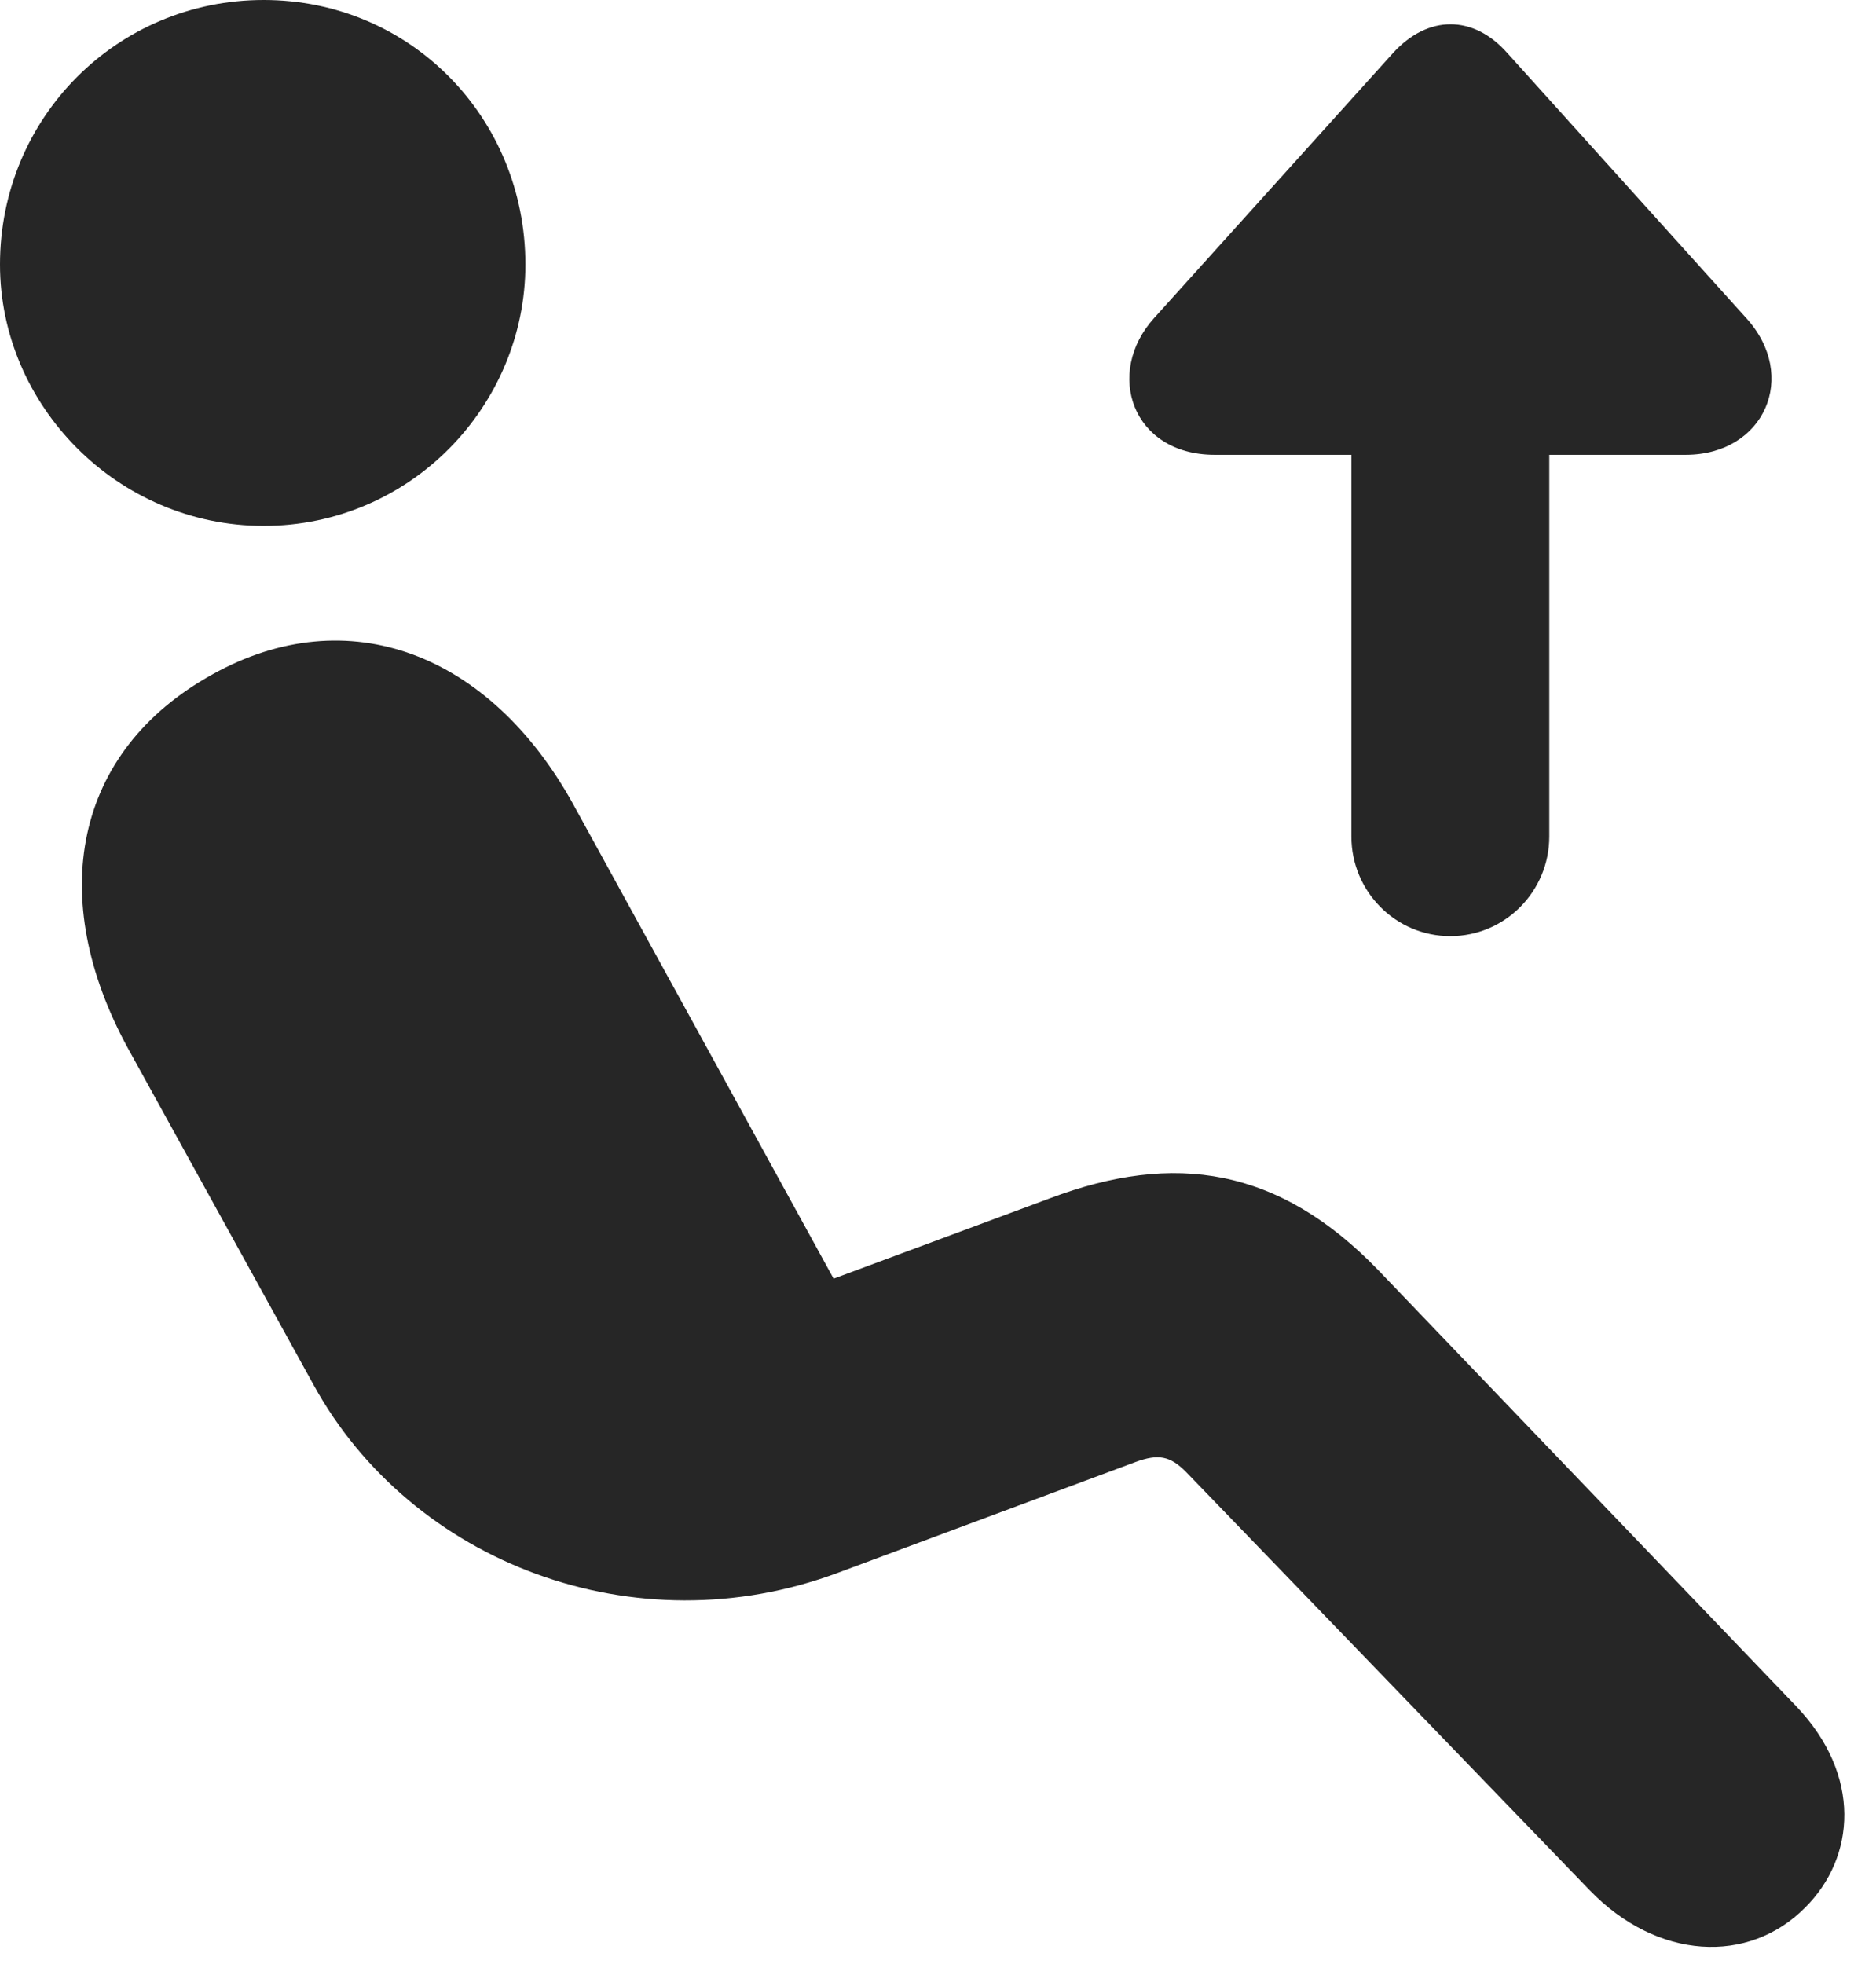 <?xml version="1.0" encoding="UTF-8"?>
<!--Generator: Apple Native CoreSVG 326-->
<!DOCTYPE svg PUBLIC "-//W3C//DTD SVG 1.1//EN" "http://www.w3.org/Graphics/SVG/1.1/DTD/svg11.dtd">
<svg version="1.1" xmlns="http://www.w3.org/2000/svg" xmlns:xlink="http://www.w3.org/1999/xlink"
       viewBox="0 0 21.395 22.396">
       <g>
              <rect height="22.396" opacity="0" width="21.395" x="0" y="0" />
              <path d="M3.007 5.997C1.336 5.997 0 4.619 0 3.017C0 1.341 1.336 0 3.007 0C4.678 0 5.992 1.341 5.992 3.017C5.992 4.628 4.678 5.997 3.007 5.997ZM20.585 21.754C19.943 22.401 18.902 22.355 18.128 21.553L13.526 16.785C13.344 16.601 13.209 16.577 12.95 16.672L9.557 17.935C7.246 18.797 4.694 17.828 3.575 15.79L1.458 11.952C0.526 10.242 0.832 8.572 2.422 7.691C3.97 6.827 5.585 7.453 6.534 9.165L9.507 14.581L11.976 13.664C13.389 13.132 14.587 13.306 15.729 14.495L20.482 19.454C21.237 20.243 21.163 21.181 20.585 21.754Z"
                     fill="currentColor" fill-opacity="0.85" />
              <path d="M16.54 10.675C17.165 10.675 17.669 10.164 17.669 9.539L17.669 5.186L19.224 5.186C20.122 5.186 20.518 4.288 19.914 3.626L17.192 0.607C16.804 0.167 16.285 0.167 15.885 0.607L13.163 3.626C12.595 4.252 12.909 5.186 13.853 5.186L15.412 5.186L15.412 9.539C15.412 10.164 15.915 10.675 16.54 10.675Z"
                     fill="currentColor" fill-opacity="0.85" />
       </g>
</svg>